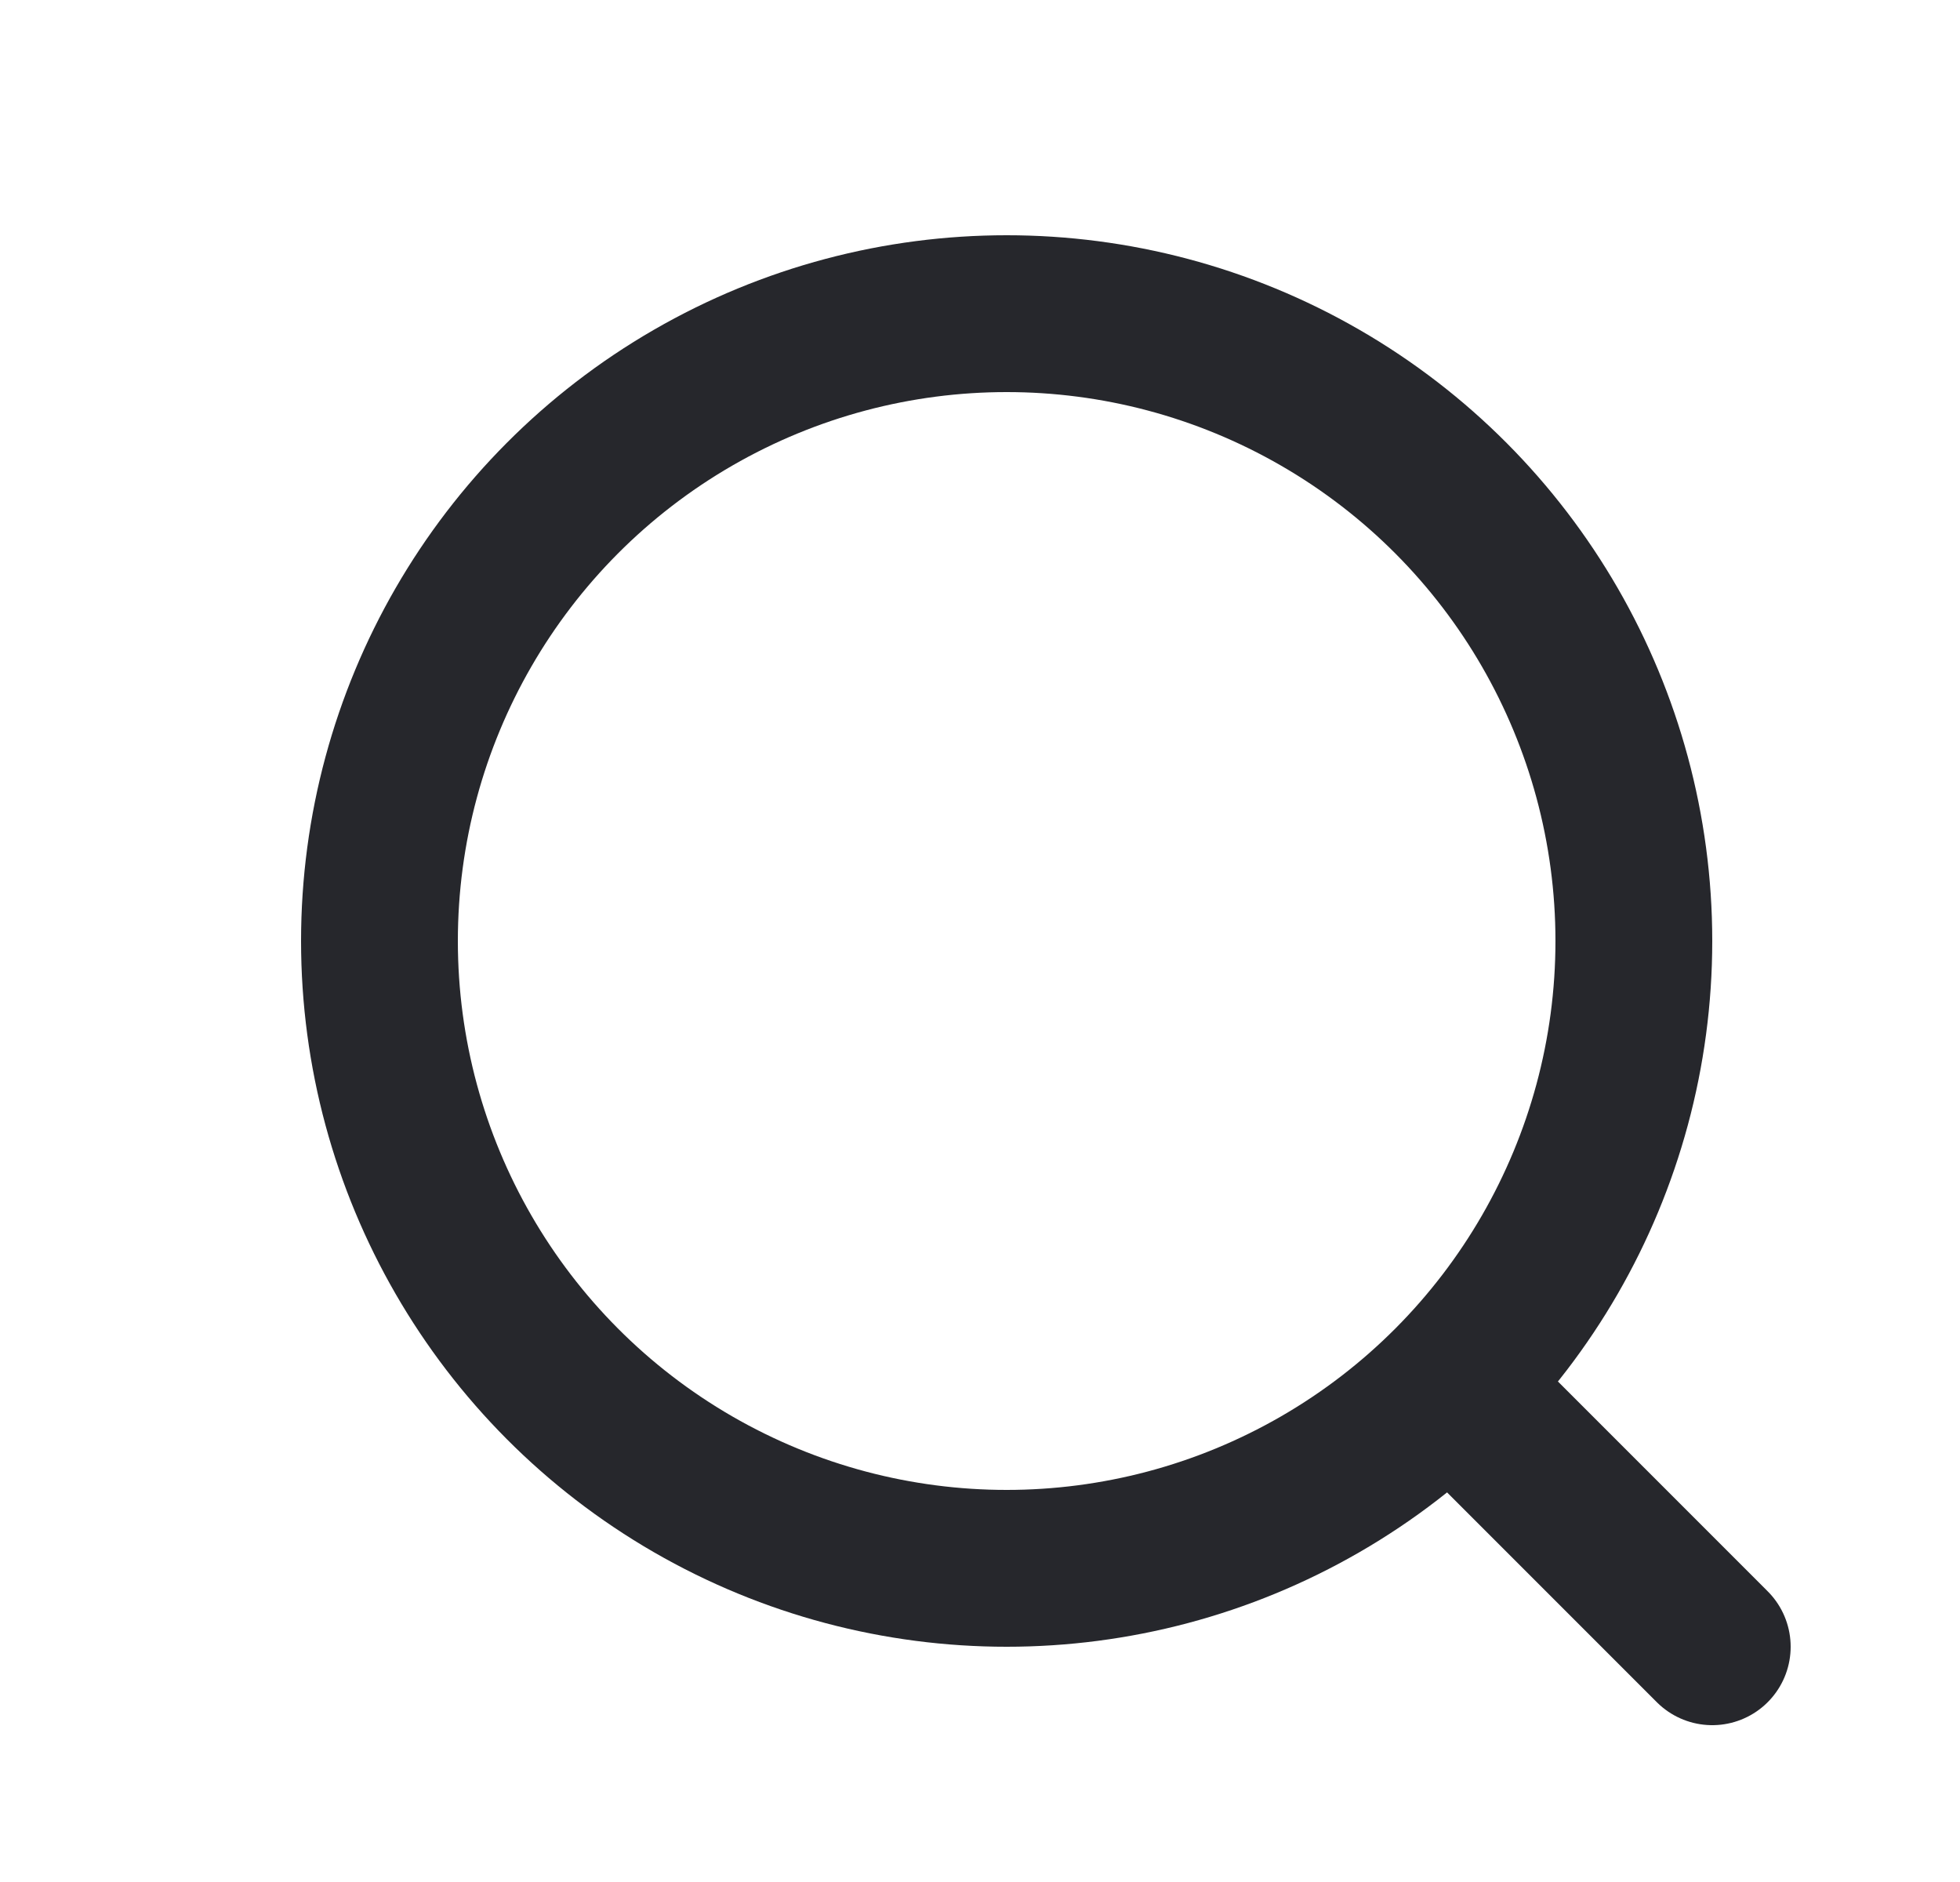 <svg width="25" height="24" viewBox="0 0 25 24" fill="none" xmlns="http://www.w3.org/2000/svg">
<circle cx="12.84" cy="12" r="8" stroke="#26272C" stroke-width="2" stroke-linecap="round" stroke-linejoin="round"/>
<path d="M18.84 18L21.84 21" stroke="#26272C" stroke-width="2" stroke-linecap="round" stroke-linejoin="round"/>
</svg>
